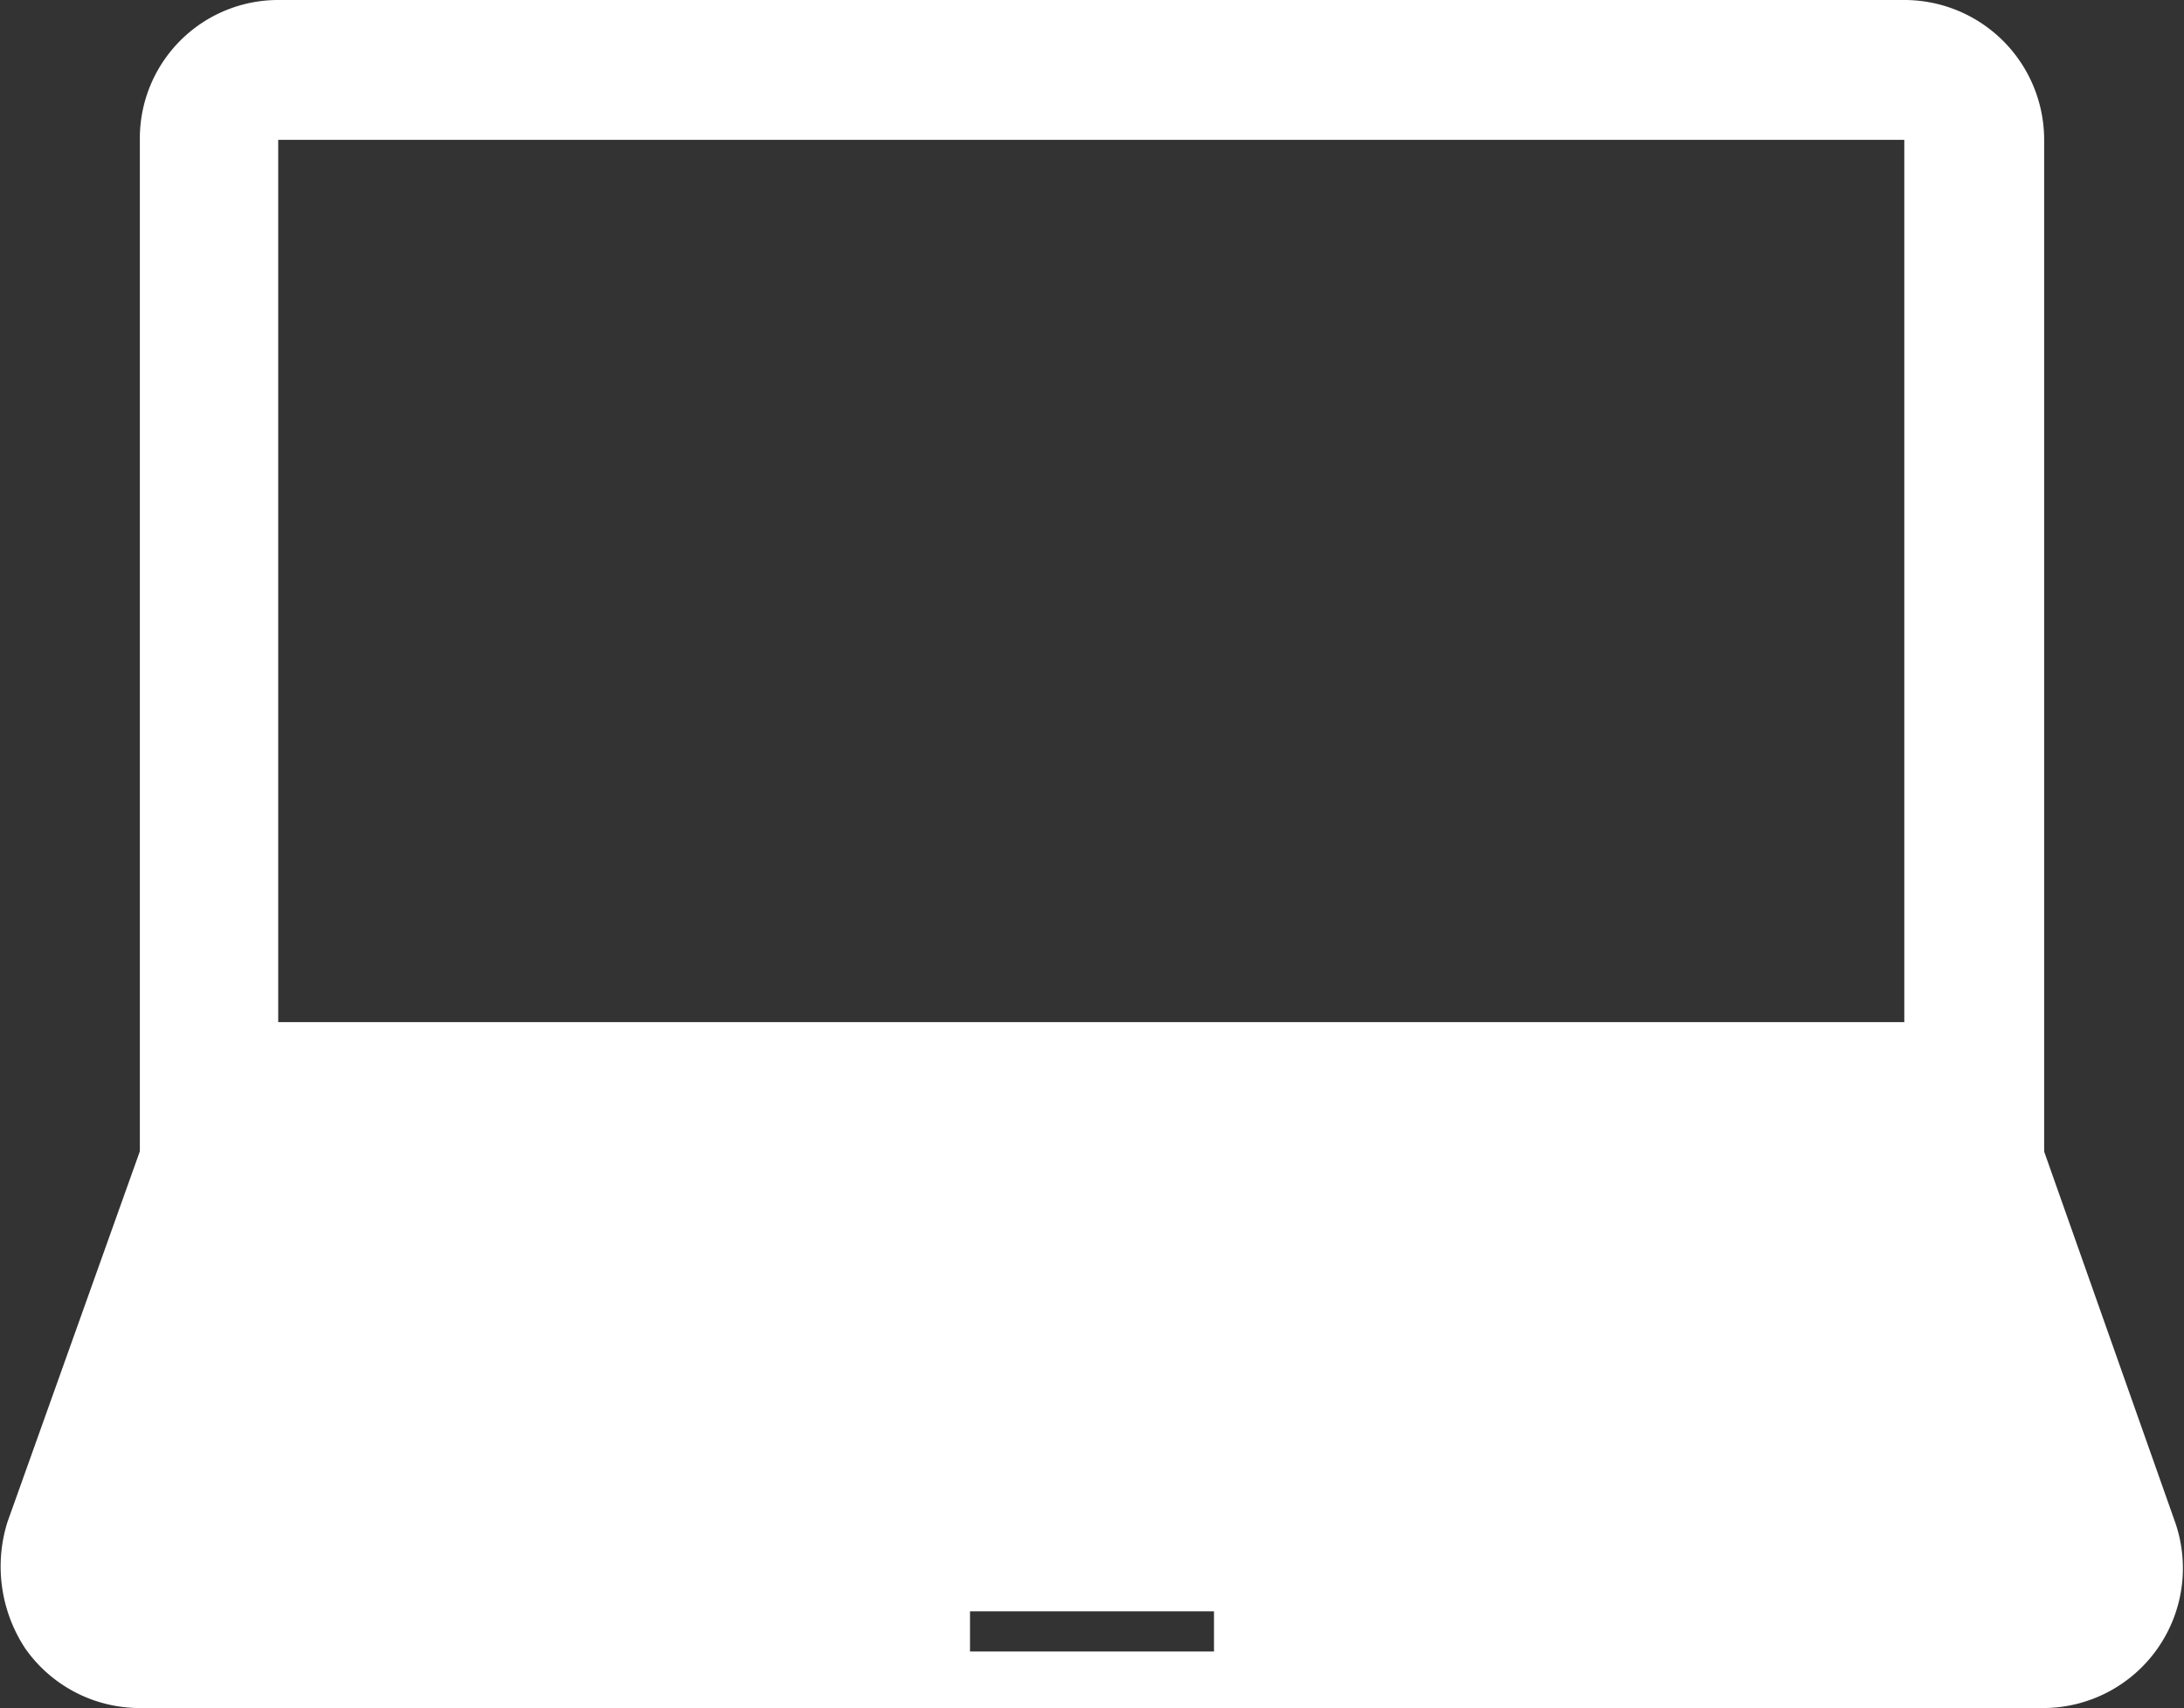 <svg xmlns="http://www.w3.org/2000/svg" viewBox="0 0 14.68 11.48"><rect x="0" y="0" width="14.68" height="11.48" fill="#333333" stroke="none"/><defs><style>.cls-1{fill:#fff;}</style></defs><title>Ресурс 7</title><g id="Слой_2" data-name="Слой 2"><g id="object"><path class="cls-1" d="M14.62,10.23l-.94-2.66A.93.93,0,0,0,12.8,7H1.87A.94.94,0,0,0,1,7.57L.05,10.23a1,1,0,0,0,.12.85.94.94,0,0,0,.77.4h12.8a.94.94,0,0,0,.88-1.25Zm-6.46.87H6.52v-.27H8.16Z"/><path class="cls-1" d="M12.8,6.87H1.87V.94H12.8m0-.94H1.87A.93.93,0,0,0,.94.94V7.81h12.8V.94A.94.94,0,0,0,12.8,0Z"/></g></g></svg>